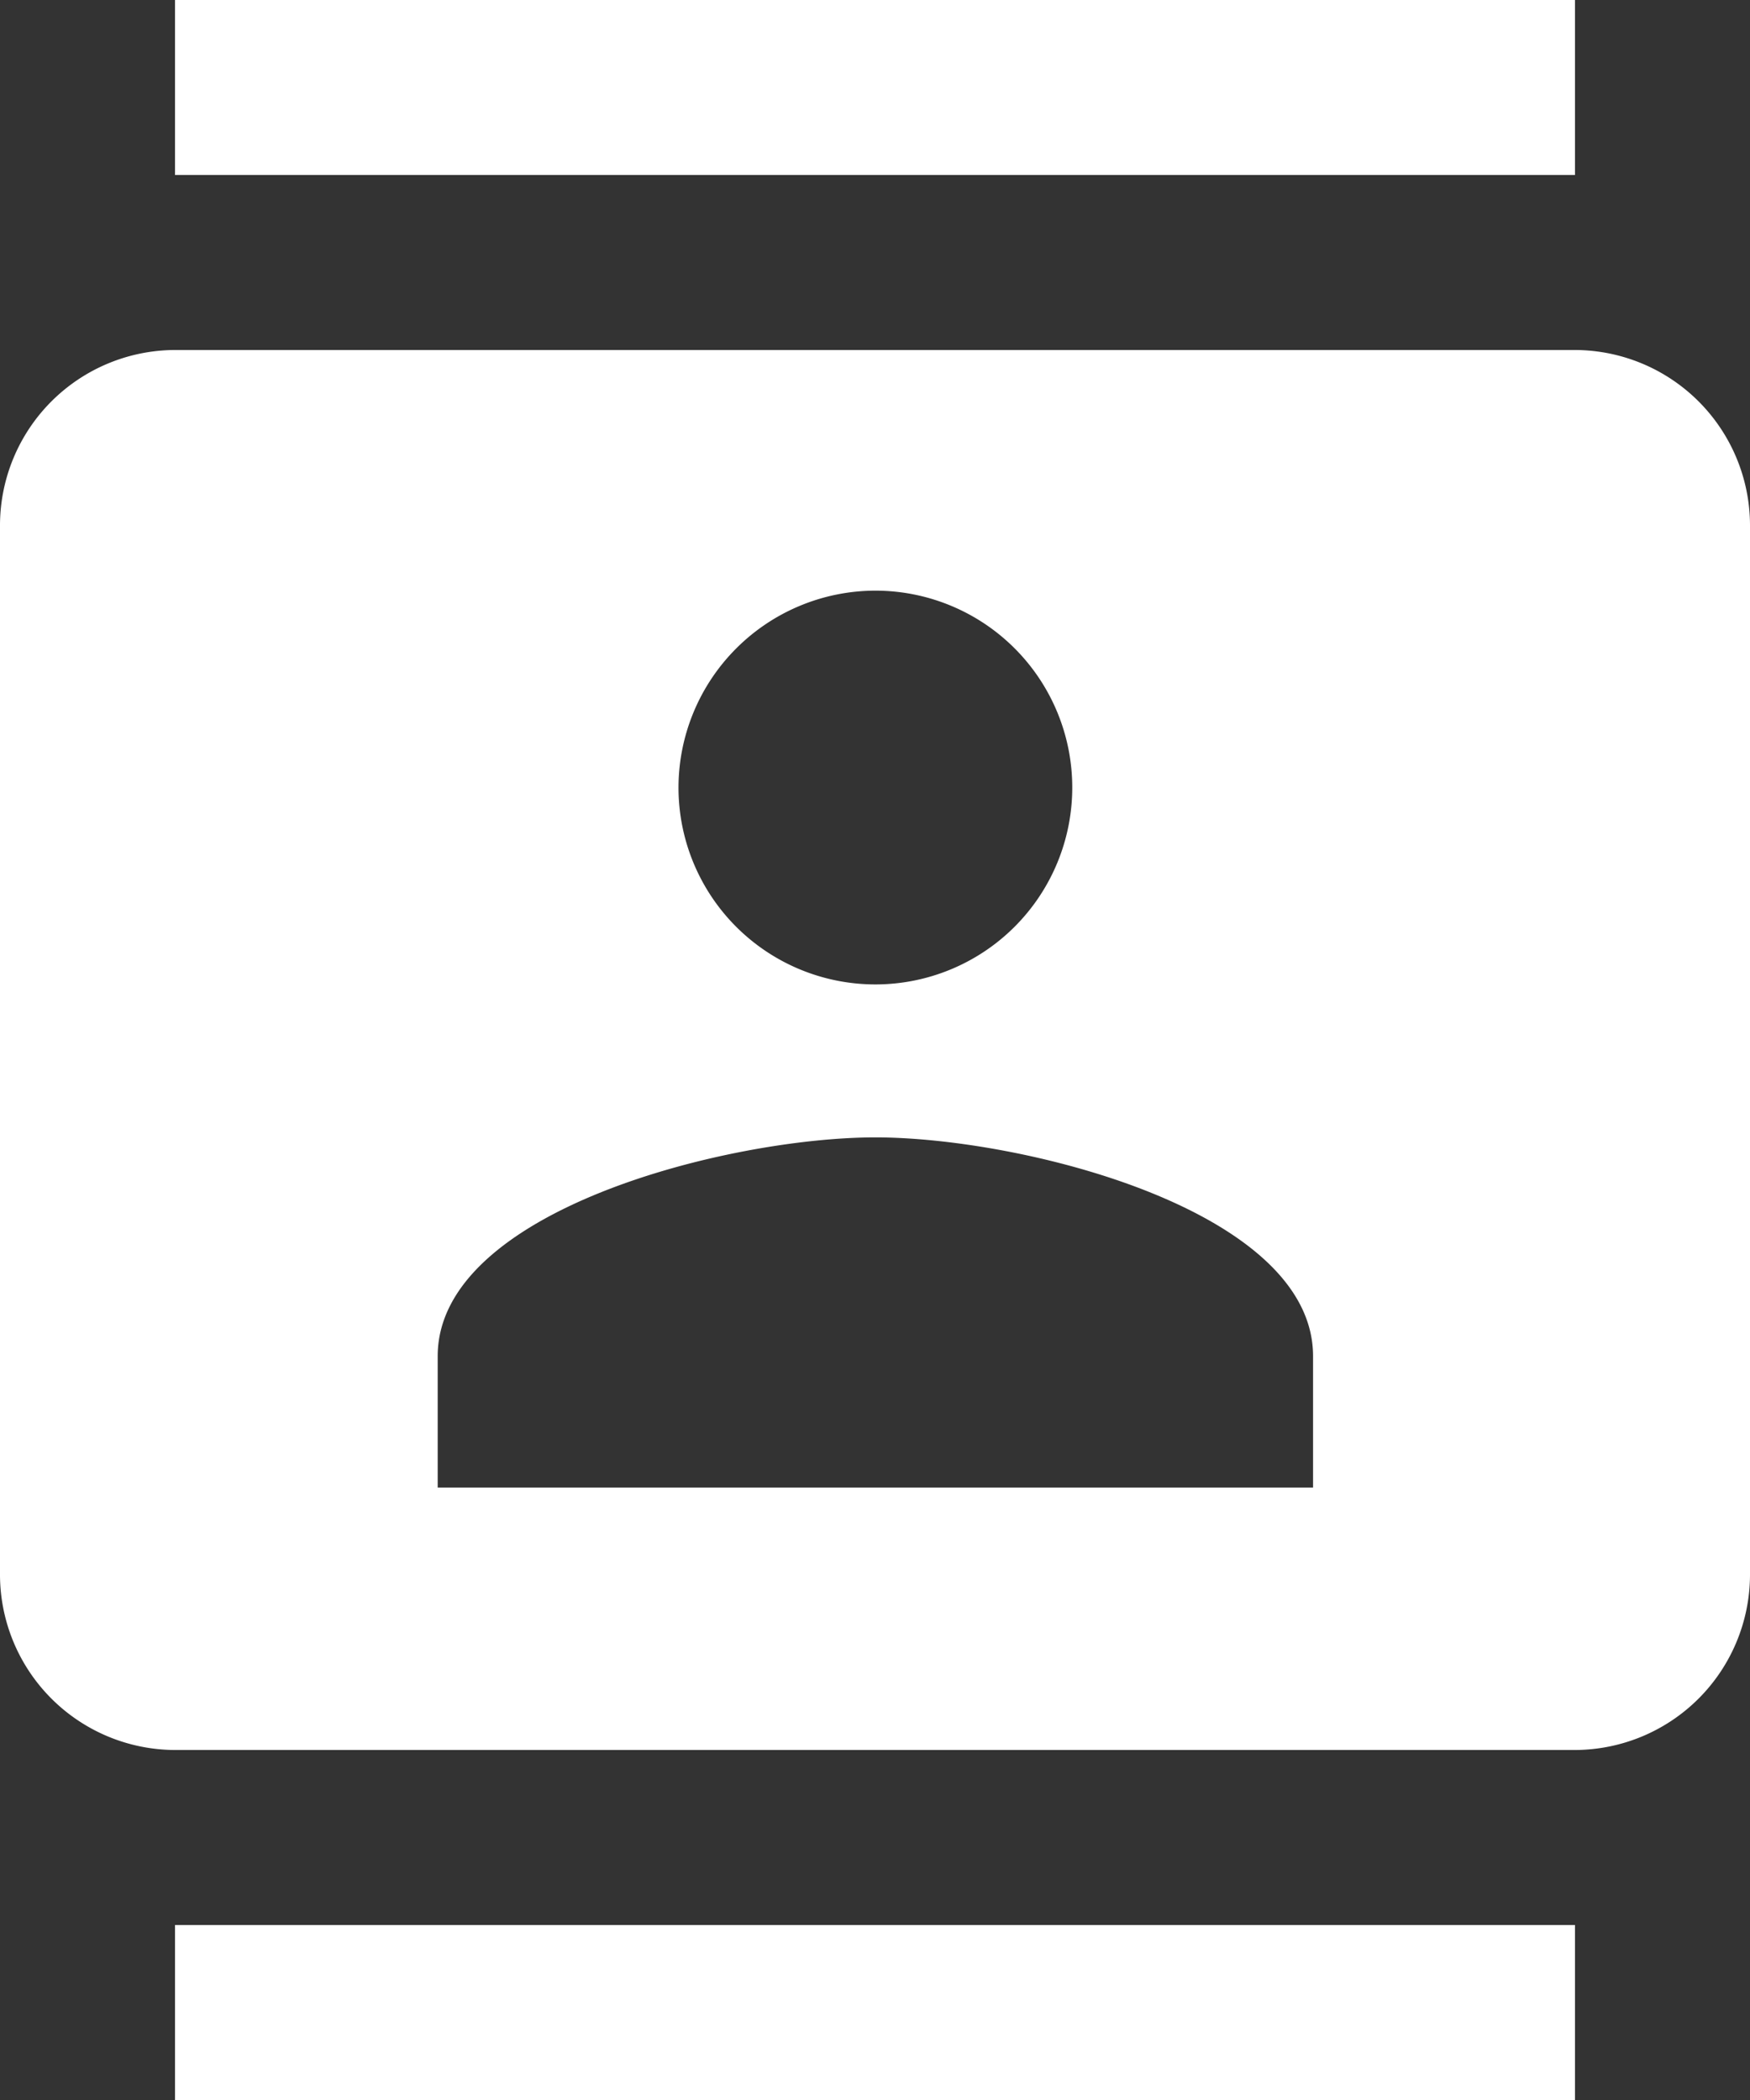 <svg xmlns="http://www.w3.org/2000/svg" width="23.19" height="27.828" viewBox="0 0 23.19 27.828">
  <rect x="0" y="0" width="23.19" height="27.828" fill="#333333" stroke="none"/>
  <path id="Icon_material-contacts" data-name="Icon material-contacts" d="M23.871,0H5.319V2.319H23.871ZM5.319,27.828H23.871V25.509H5.319ZM23.871,4.638H5.319A2.326,2.326,0,0,0,3,6.957V20.871A2.326,2.326,0,0,0,5.319,23.19H23.871a2.326,2.326,0,0,0,2.319-2.319V6.957A2.326,2.326,0,0,0,23.871,4.638ZM14.6,7.827a2.609,2.609,0,1,1-2.609,2.609A2.613,2.613,0,0,1,14.6,7.827Zm5.8,11.885H8.8V17.972c0-1.936,3.861-2.9,5.8-2.9s5.8.962,5.8,2.9Z" transform="translate(-3)" fill="#fff"/>
</svg>
